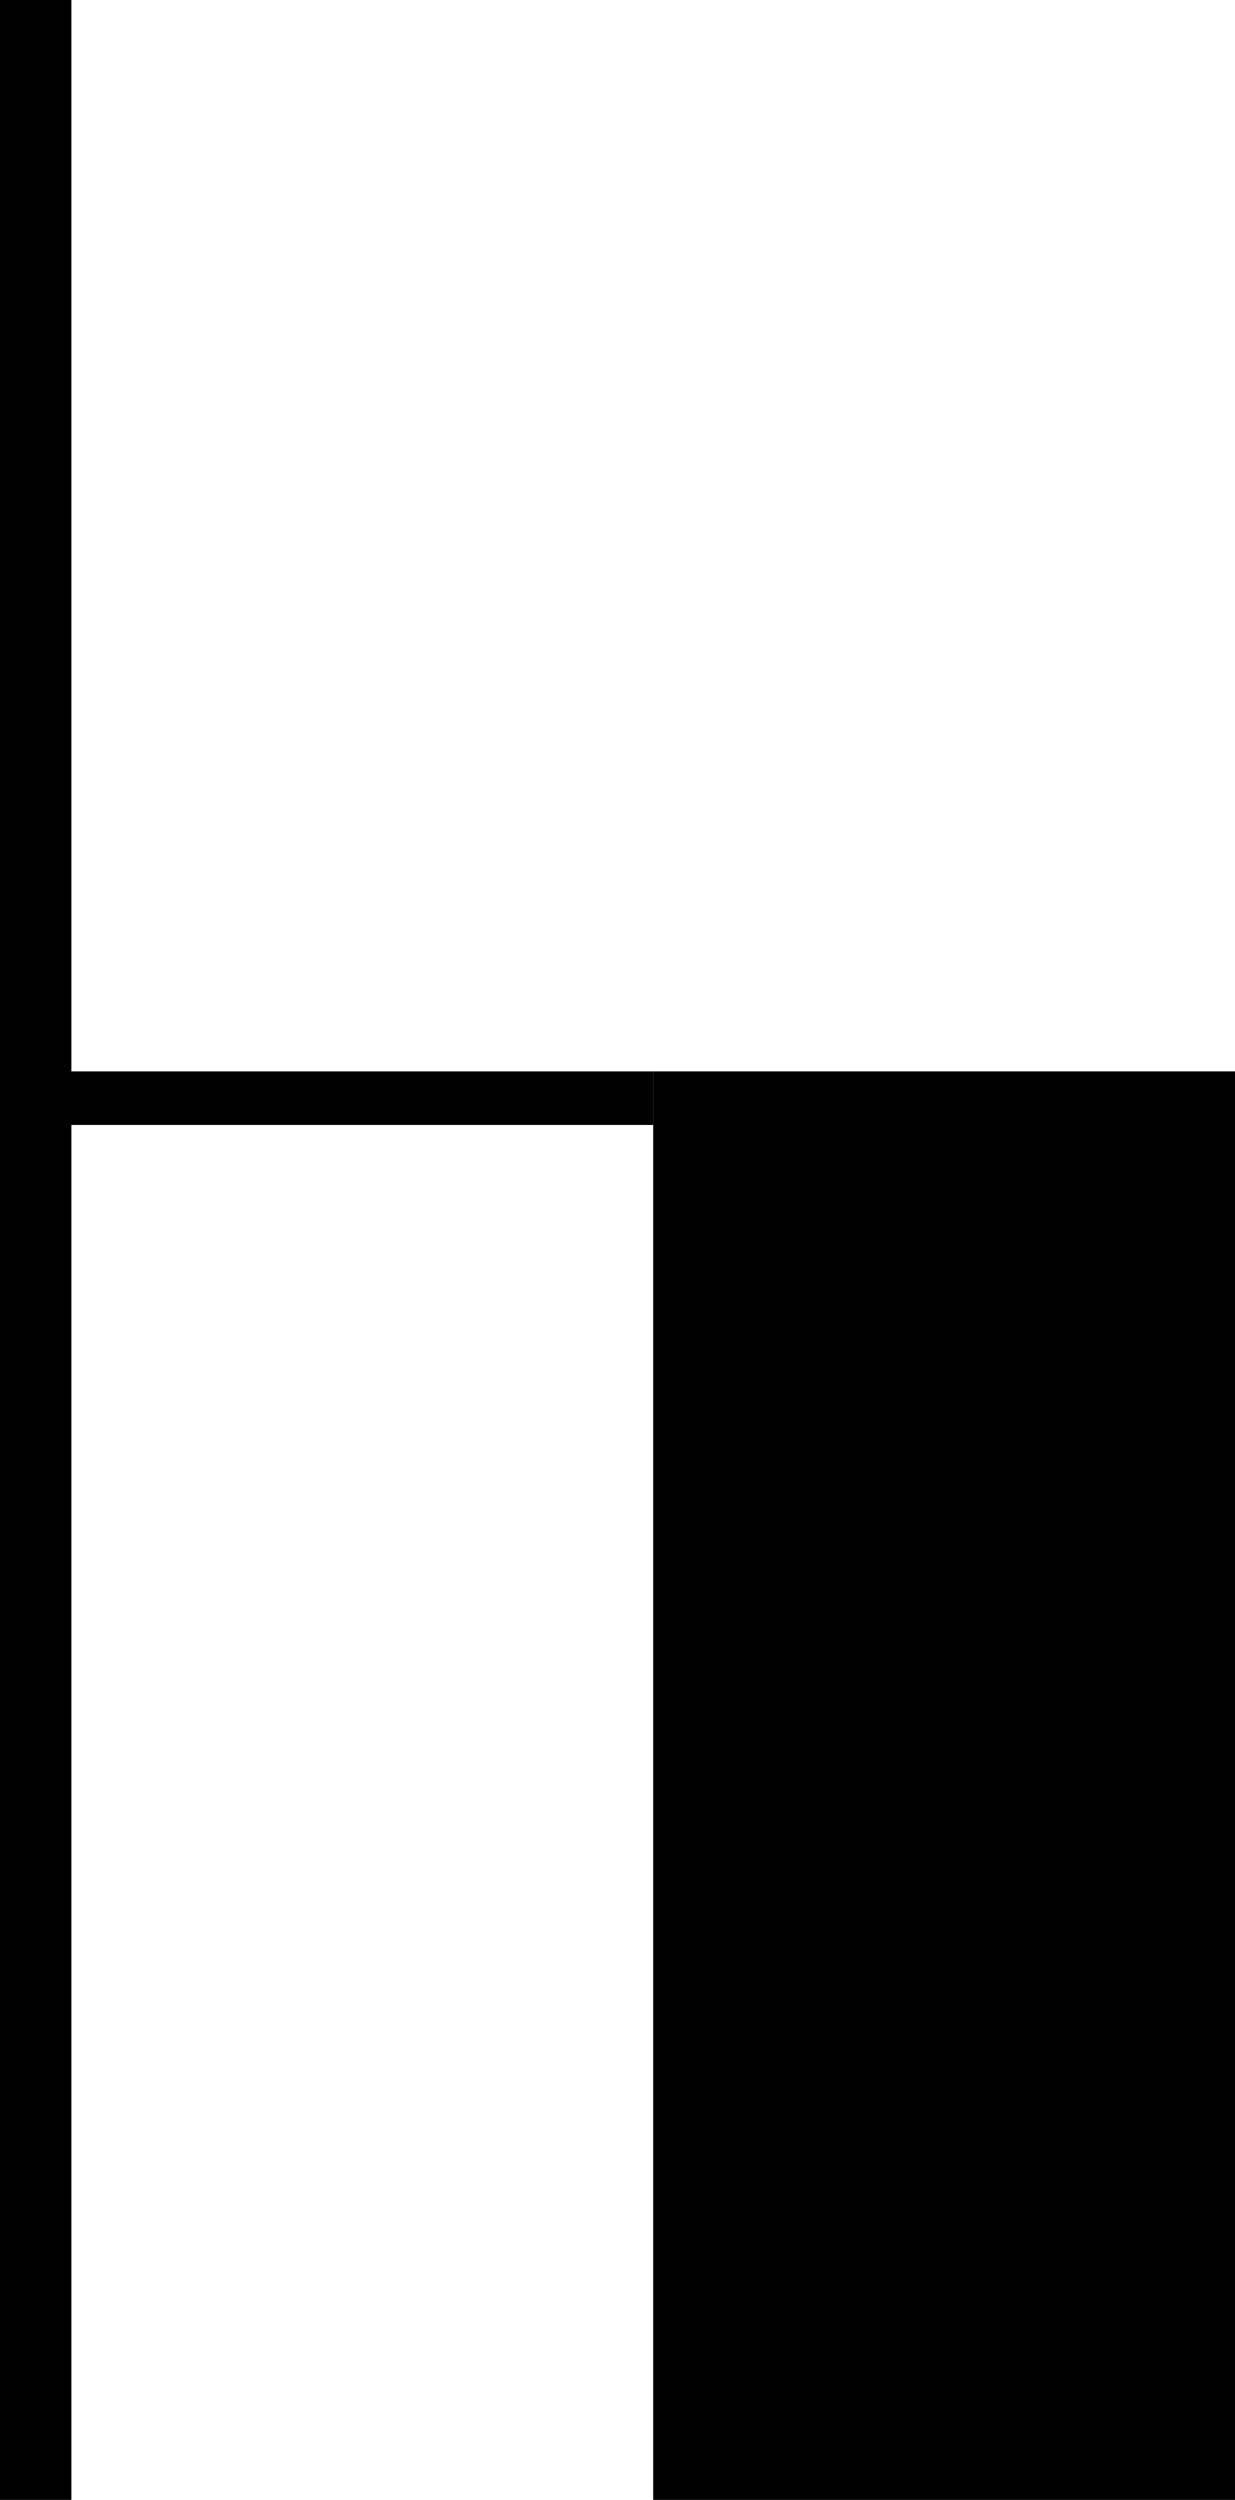 <svg width="346" height="700" viewBox="0 0 346 700" fill="none" xmlns="http://www.w3.org/2000/svg">
<rect width="20" height="700" fill="black"/>
<rect x="19" y="300" width="164" height="15" fill="black"/>
<rect x="183.5" y="300.5" width="162" height="399" fill="black" stroke="black"/>
</svg>
